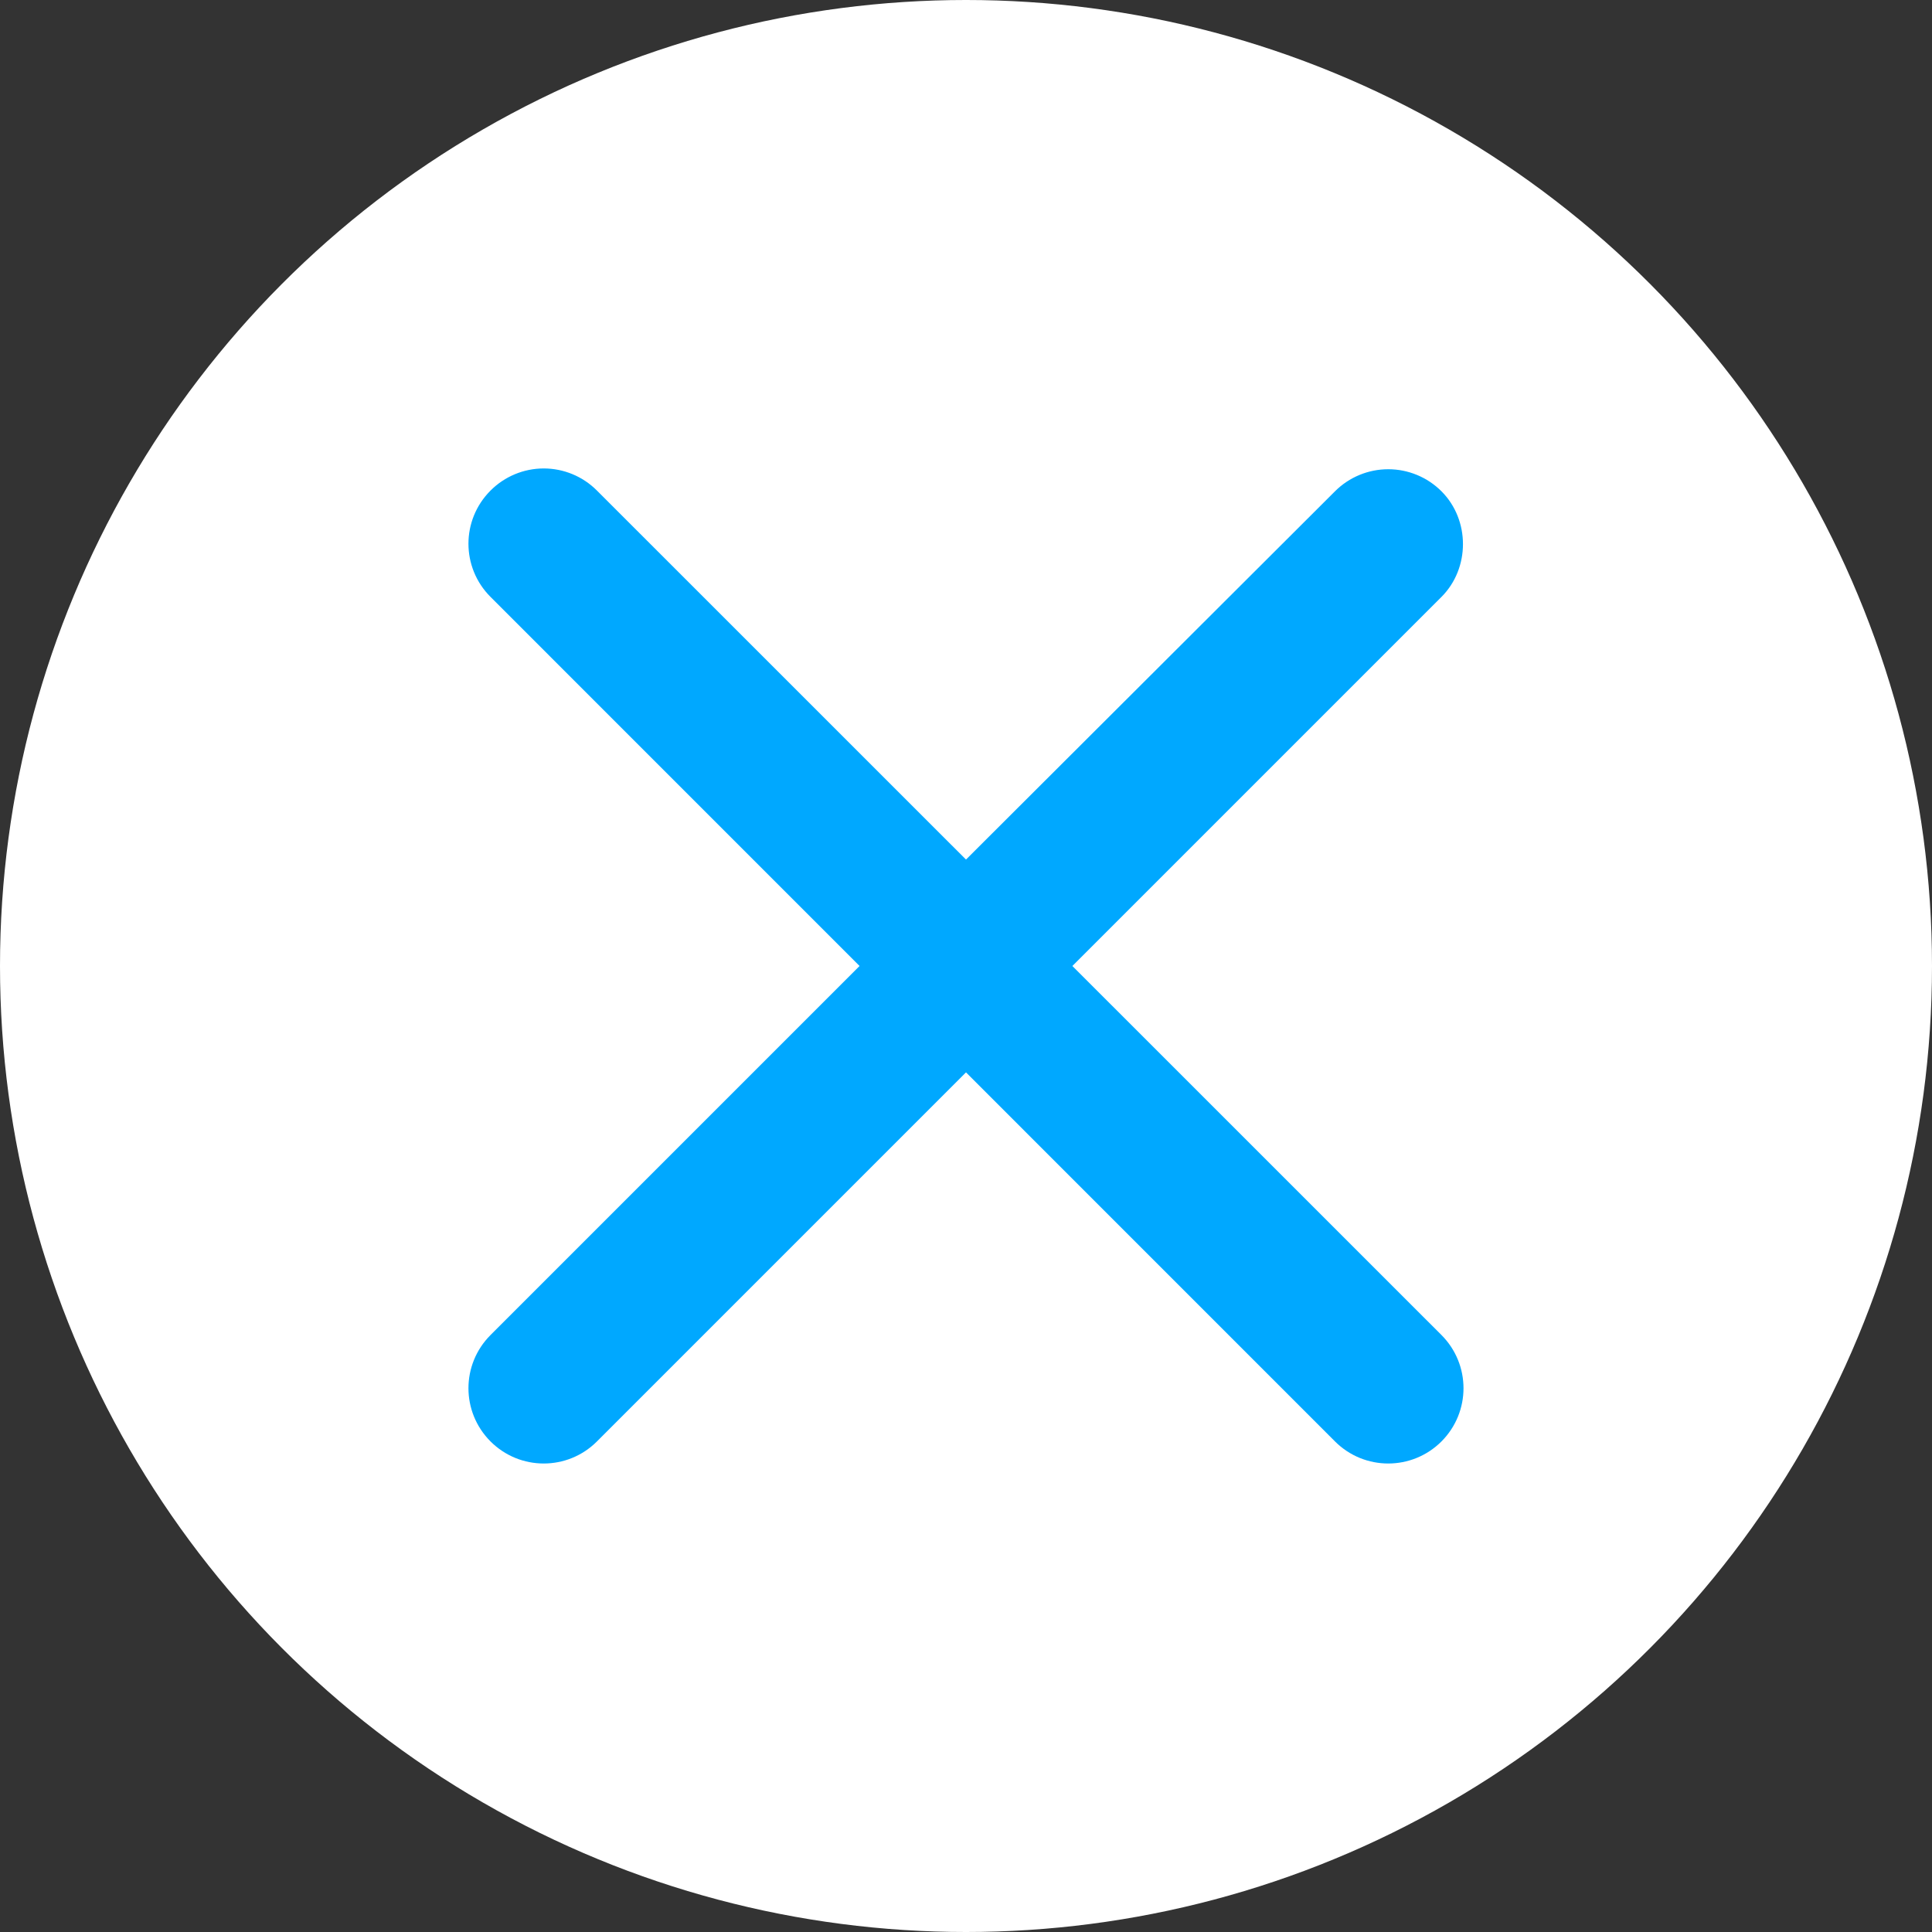 <svg width="32" height="32" viewBox="0 0 32 32" fill="none" xmlns="http://www.w3.org/2000/svg">
<rect x="0" y="0" width="32" height="32" fill="#333333" stroke="none"/>
<circle cx="16" cy="16" r="16" fill="white"/>
<path d="M23.875 8.137C23.641 7.903 23.324 7.772 22.994 7.772C22.663 7.772 22.346 7.903 22.112 8.137L16 14.237L9.887 8.125C9.654 7.891 9.337 7.759 9.006 7.759C8.676 7.759 8.358 7.891 8.125 8.125C7.637 8.612 7.637 9.4 8.125 9.887L14.237 16L8.125 22.112C7.637 22.6 7.637 23.387 8.125 23.875C8.612 24.362 9.4 24.362 9.887 23.875L16 17.762L22.112 23.875C22.6 24.362 23.387 24.362 23.875 23.875C24.362 23.387 24.362 22.6 23.875 22.112L17.762 16L23.875 9.887C24.35 9.412 24.35 8.612 23.875 8.137Z" fill="#00A8FF"/>
</svg>
